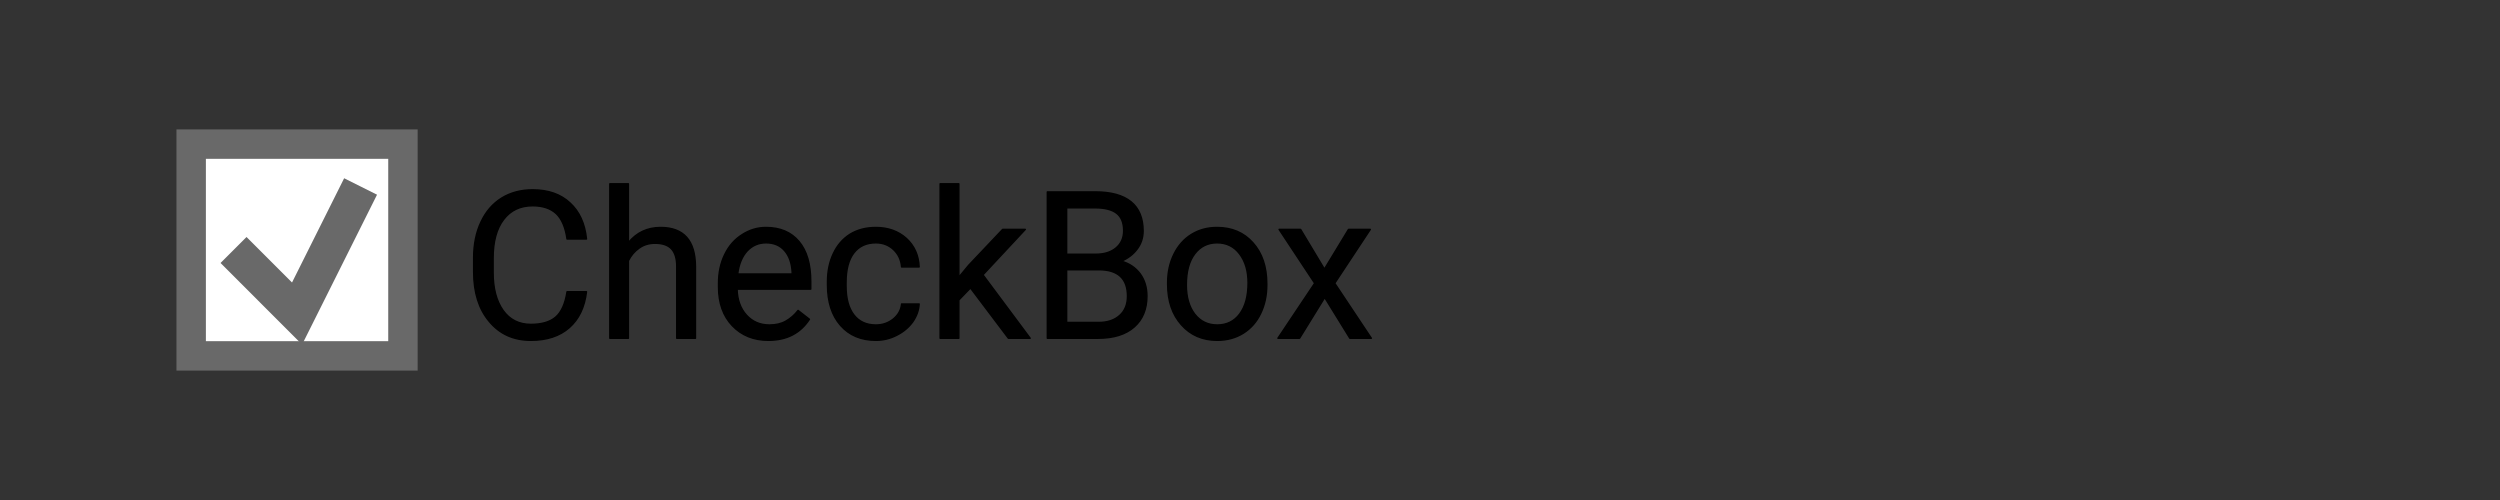 <svg xmlns="http://www.w3.org/2000/svg" version="1.1" xmlns:xlink="http://www.w3.org/1999/xlink" xmlns:svgjs="http://svgjs.dev/svgjs" width="170" height="34" viewbox="0 0 170 34"   shape-rendering="geometricPrecision">
<rect width="100%" height="100%" fill="#333333" stroke="none"/>
<g id="aeb56d60cd234e00b1406985316de023" transform="translate(5, 5) ">
    <path fill="none" stroke="none" stroke-width="2"  d="M0 0L0 24L160 24L160 0L0 0Z"/> 
    <path fill="#FFFFFFFF" stroke="#696969FF" stroke-width="2"  d="M8 4.8L8 19.2L22.4 19.2L22.4 4.8L8 4.8Z"/> 
    <path fill="#FFFFFFFF" stroke="#696969FF" stroke-width="2.5"  d="M10.88 12L15.2 16.32L19.52 7.68L15.2 16.32L10.88 12"/>  
    <g transform="matrix(1.00, 0.00, 0.00, 1.00, 0.00, 0.00)">
        <path fill="#000000FF" stroke="#000000FF" stroke-linecap="round" stroke-linejoin="round" stroke-width="0.1"   d="M33.56 14.84L34.88 14.84Q34.69 16.42 33.71 17.28Q32.73 18.14 31.10 18.14L31.10 18.14Q29.34 18.14 28.28 16.87Q27.21 15.61 27.21 13.49L27.21 13.49L27.21 12.53Q27.21 11.14 27.71 10.09Q28.20 9.04 29.11 8.47Q30.02 7.91 31.22 7.91L31.22 7.91Q32.81 7.91 33.76 8.80Q34.72 9.68 34.88 11.25L34.88 11.25L33.56 11.25Q33.39 10.06 32.82 9.52Q32.24 8.99 31.22 8.99L31.22 8.99Q29.96 8.99 29.25 9.92Q28.53 10.85 28.53 12.57L28.53 12.57L28.53 13.53Q28.53 15.15 29.21 16.11Q29.89 17.06 31.10 17.06L31.10 17.06Q32.20 17.06 32.78 16.57Q33.37 16.07 33.56 14.84L33.56 14.84ZM37.73 7.50L37.73 11.50Q38.57 10.47 39.92 10.47L39.92 10.47Q42.27 10.47 42.29 13.11L42.29 13.11L42.29 18L41.02 18L41.02 13.11Q41.02 12.31 40.66 11.92Q40.30 11.54 39.54 11.54L39.54 11.54Q38.92 11.54 38.46 11.87Q37.99 12.20 37.73 12.73L37.73 12.73L37.73 18L36.47 18L36.47 7.50L37.73 7.50ZM47.25 18.14L47.25 18.14Q45.75 18.14 44.80 17.15Q43.86 16.16 43.86 14.51L43.86 14.51L43.86 14.27Q43.86 13.17 44.28 12.31Q44.70 11.44 45.46 10.96Q46.21 10.47 47.09 10.47L47.09 10.47Q48.53 10.47 49.33 11.42Q50.13 12.37 50.13 14.14L50.13 14.14L50.13 14.66L45.12 14.66Q45.15 15.76 45.76 16.43Q46.37 17.10 47.32 17.10L47.32 17.10Q47.99 17.10 48.45 16.83Q48.92 16.56 49.27 16.11L49.27 16.11L50.04 16.71Q49.11 18.14 47.25 18.14ZM47.09 11.51L47.09 11.51Q46.33 11.51 45.81 12.06Q45.29 12.62 45.16 13.63L45.16 13.63L48.87 13.63L48.87 13.53Q48.82 12.57 48.35 12.04Q47.89 11.51 47.09 11.51ZM54.56 17.10L54.56 17.10Q55.24 17.10 55.75 16.69Q56.25 16.28 56.31 15.67L56.31 15.67L57.50 15.67Q57.47 16.30 57.07 16.88Q56.66 17.45 55.99 17.79Q55.32 18.14 54.56 18.14L54.56 18.14Q53.05 18.14 52.16 17.13Q51.27 16.12 51.27 14.37L51.27 14.37L51.27 14.16Q51.27 13.08 51.67 12.24Q52.06 11.40 52.80 10.93Q53.55 10.47 54.56 10.47L54.56 10.47Q55.80 10.47 56.63 11.21Q57.45 11.96 57.50 13.15L57.50 13.15L56.31 13.15Q56.25 12.43 55.76 11.97Q55.27 11.51 54.56 11.51L54.56 11.51Q53.59 11.51 53.06 12.20Q52.53 12.89 52.53 14.21L52.53 14.21L52.53 14.45Q52.53 15.72 53.06 16.41Q53.59 17.10 54.56 17.10ZM63.57 18L60.99 14.58L60.20 15.40L60.20 18L58.93 18L58.93 7.50L60.20 7.50L60.20 13.85L60.87 13.04L63.18 10.60L64.72 10.60L61.84 13.69L65.05 18L63.57 18ZM69.67 18L66.22 18L66.22 8.05L69.47 8.05Q71.09 8.05 71.91 8.72Q72.73 9.39 72.73 10.70L72.73 10.70Q72.73 11.40 72.33 11.93Q71.93 12.47 71.25 12.76L71.25 12.76Q72.06 12.99 72.53 13.62Q72.99 14.25 72.99 15.13L72.99 15.13Q72.99 16.47 72.13 17.23Q71.26 18 69.67 18L69.67 18ZM69.72 13.34L67.53 13.34L67.53 16.93L69.70 16.93Q70.61 16.93 71.14 16.45Q71.67 15.98 71.67 15.14L71.67 15.14Q71.67 13.34 69.72 13.34L69.72 13.34ZM67.53 9.13L67.53 12.29L69.51 12.29Q70.38 12.29 70.89 11.86Q71.41 11.43 71.41 10.69L71.41 10.69Q71.41 9.87 70.93 9.50Q70.45 9.13 69.47 9.13L69.47 9.13L67.53 9.13ZM74.40 14.32L74.40 14.23Q74.40 13.15 74.83 12.28Q75.26 11.41 76.02 10.94Q76.78 10.47 77.76 10.47L77.76 10.47Q79.27 10.47 80.20 11.51Q81.14 12.56 81.14 14.29L81.14 14.29L81.14 14.38Q81.14 15.46 80.72 16.32Q80.31 17.18 79.54 17.66Q78.77 18.14 77.77 18.14L77.77 18.14Q76.27 18.14 75.34 17.09Q74.40 16.04 74.40 14.32L74.40 14.32ZM75.67 14.38L75.67 14.38Q75.67 15.61 76.24 16.36Q76.82 17.10 77.77 17.10L77.77 17.10Q78.74 17.10 79.30 16.35Q79.87 15.59 79.87 14.23L79.87 14.23Q79.87 13.02 79.29 12.26Q78.72 11.51 77.76 11.51L77.76 11.51Q76.82 11.51 76.25 12.25Q75.67 13.00 75.67 14.38ZM83.44 10.60L85.06 13.30L86.70 10.60L88.18 10.60L85.76 14.26L88.25 18L86.79 18L85.08 15.23L83.37 18L81.90 18L84.40 14.26L81.98 10.60L83.44 10.60Z"/>
    </g>
</g>
</svg>